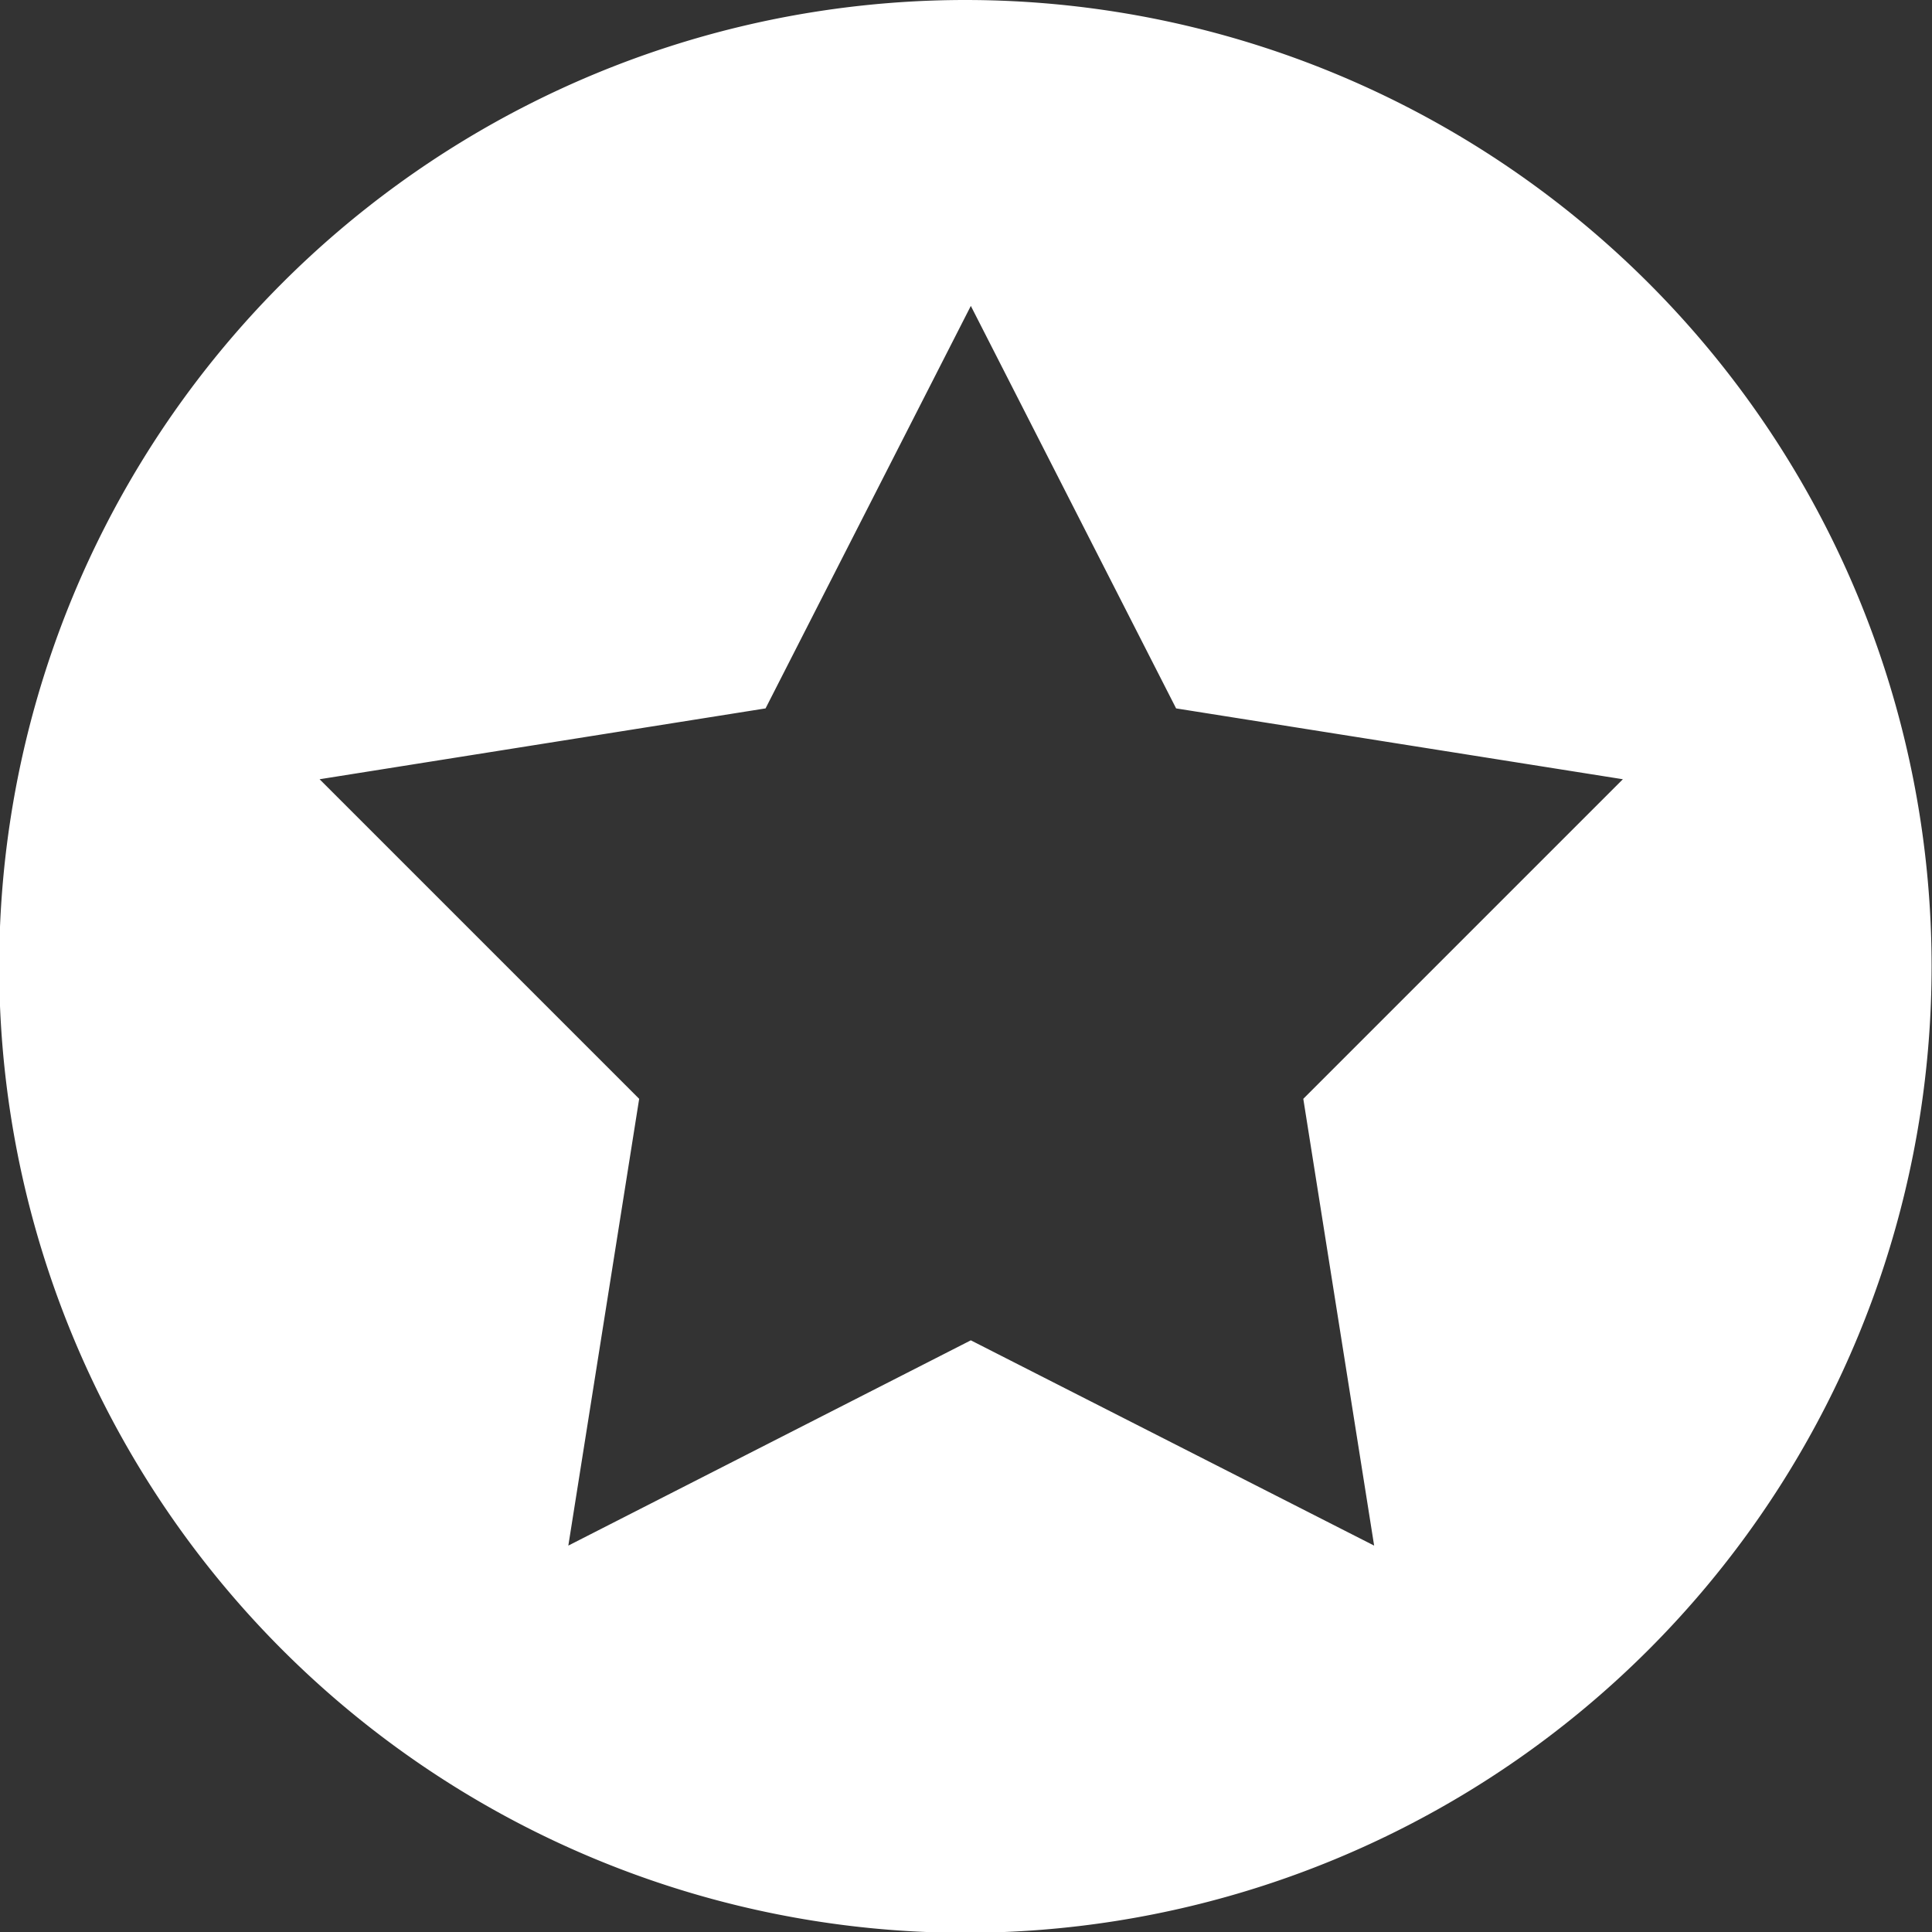 <svg xmlns="http://www.w3.org/2000/svg" xmlns:xlink="http://www.w3.org/1999/xlink" width="24" height="24" viewBox="0 0 24 24"><rect x="0" y="0" width="24" height="24" fill="#333333" stroke="none"/><defs><path id="j4ksa" d="M432.99 20a12 12 0 1 1 0 24.01A12 12 0 0 1 433 20zm5.08 19.2l-.88-5.55 3.97-3.97-5.55-.88-2.55-5-2.55 5-5.54.88 3.97 3.97-.88 5.55 5-2.55z"/></defs><g><g transform="translate(-421 -20)"><use fill="#fff" xlink:href="#j4ksa"/></g></g></svg>